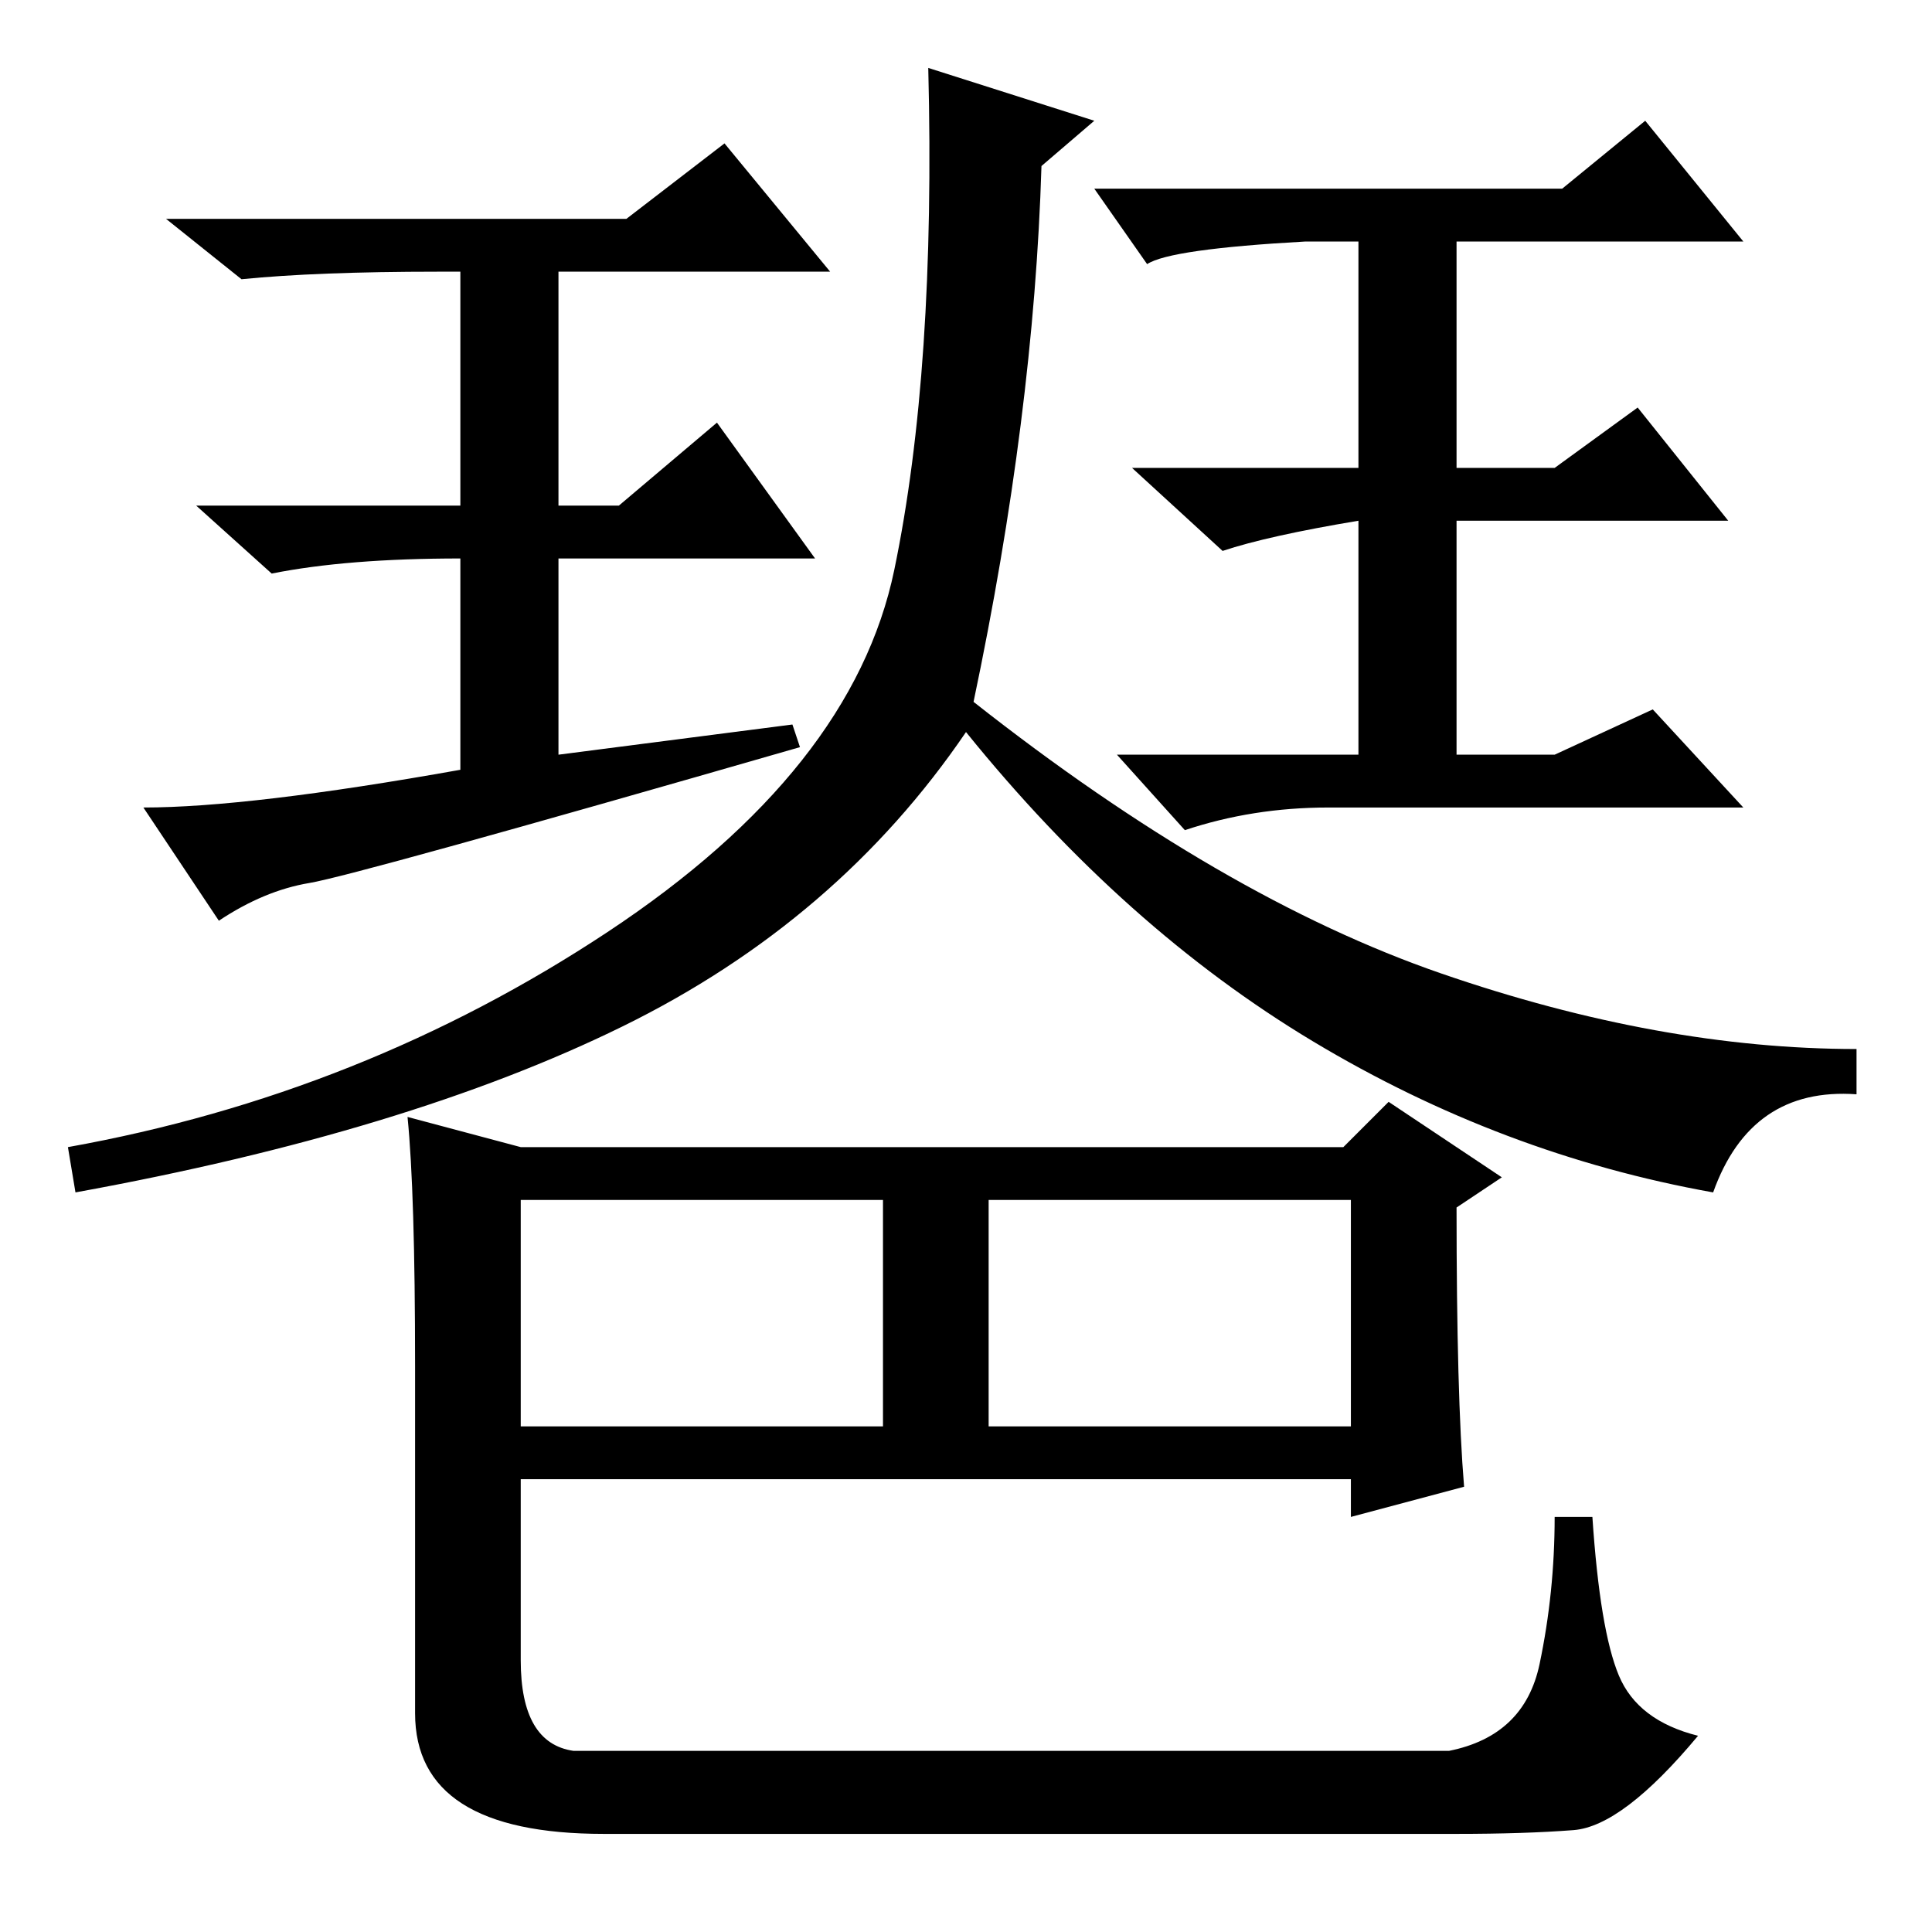 <?xml version="1.0" standalone="no"?>
<!DOCTYPE svg PUBLIC "-//W3C//DTD SVG 1.1//EN" "http://www.w3.org/Graphics/SVG/1.1/DTD/svg11.dtd" >
<svg xmlns="http://www.w3.org/2000/svg" xmlns:xlink="http://www.w3.org/1999/xlink" version="1.1" viewBox="0 -36 256 256">
  <g transform="matrix(1 0 0 -1 0 220)">
   <path fill="currentColor"
d="M69 67h48v30h-48v-30zM131 67h48v30h-48v-30zM54 108l15 -4h109l6 6l15 -10l-6 -4q0 -25 1 -37l-15 -4v5h-110v-24q0 -11 7 -12h116q10 2 12 11.5t2 19.5h5q1 -15 3.5 -21t10.5 -8q-10 -12 -16.5 -12.5t-15.5 -0.5h-113q-25 0 -25 16v46q0 23 -1 33zM80.5 132.5
q32.5 21.5 38 48t4.5 66.5l22 -7l-7 -6q-1 -33 -9 -71q33 -26 62 -36t55 -10v-6q-14 1 -19 -13q-28 5 -53 20t-46 41q-17 -25 -45.5 -39t-72.5 -22l-1 6q39 7 71.5 28.5zM207 231l11 9l13 -16h-38v-30h13l11 8l12 -15h-36v-31h13l13 6l12 -13h-55q-10 0 -19 -3l-9 10h32v31
q-12 -2 -18 -4l-12 11h30v30h-7q-18 -1 -21 -3l-7 10h62zM82 189l13 11l13 -18h-34v-26l31 4l1 -3q-59 -17 -65 -18t-12 -5l-10 15q14 0 42 5v28q-15 0 -25 -2l-10 9h35v31h-3q-16 0 -26 -1l-10 8h61l13 10l14 -17h-36v-31h8z" />
  </g>

</svg>
